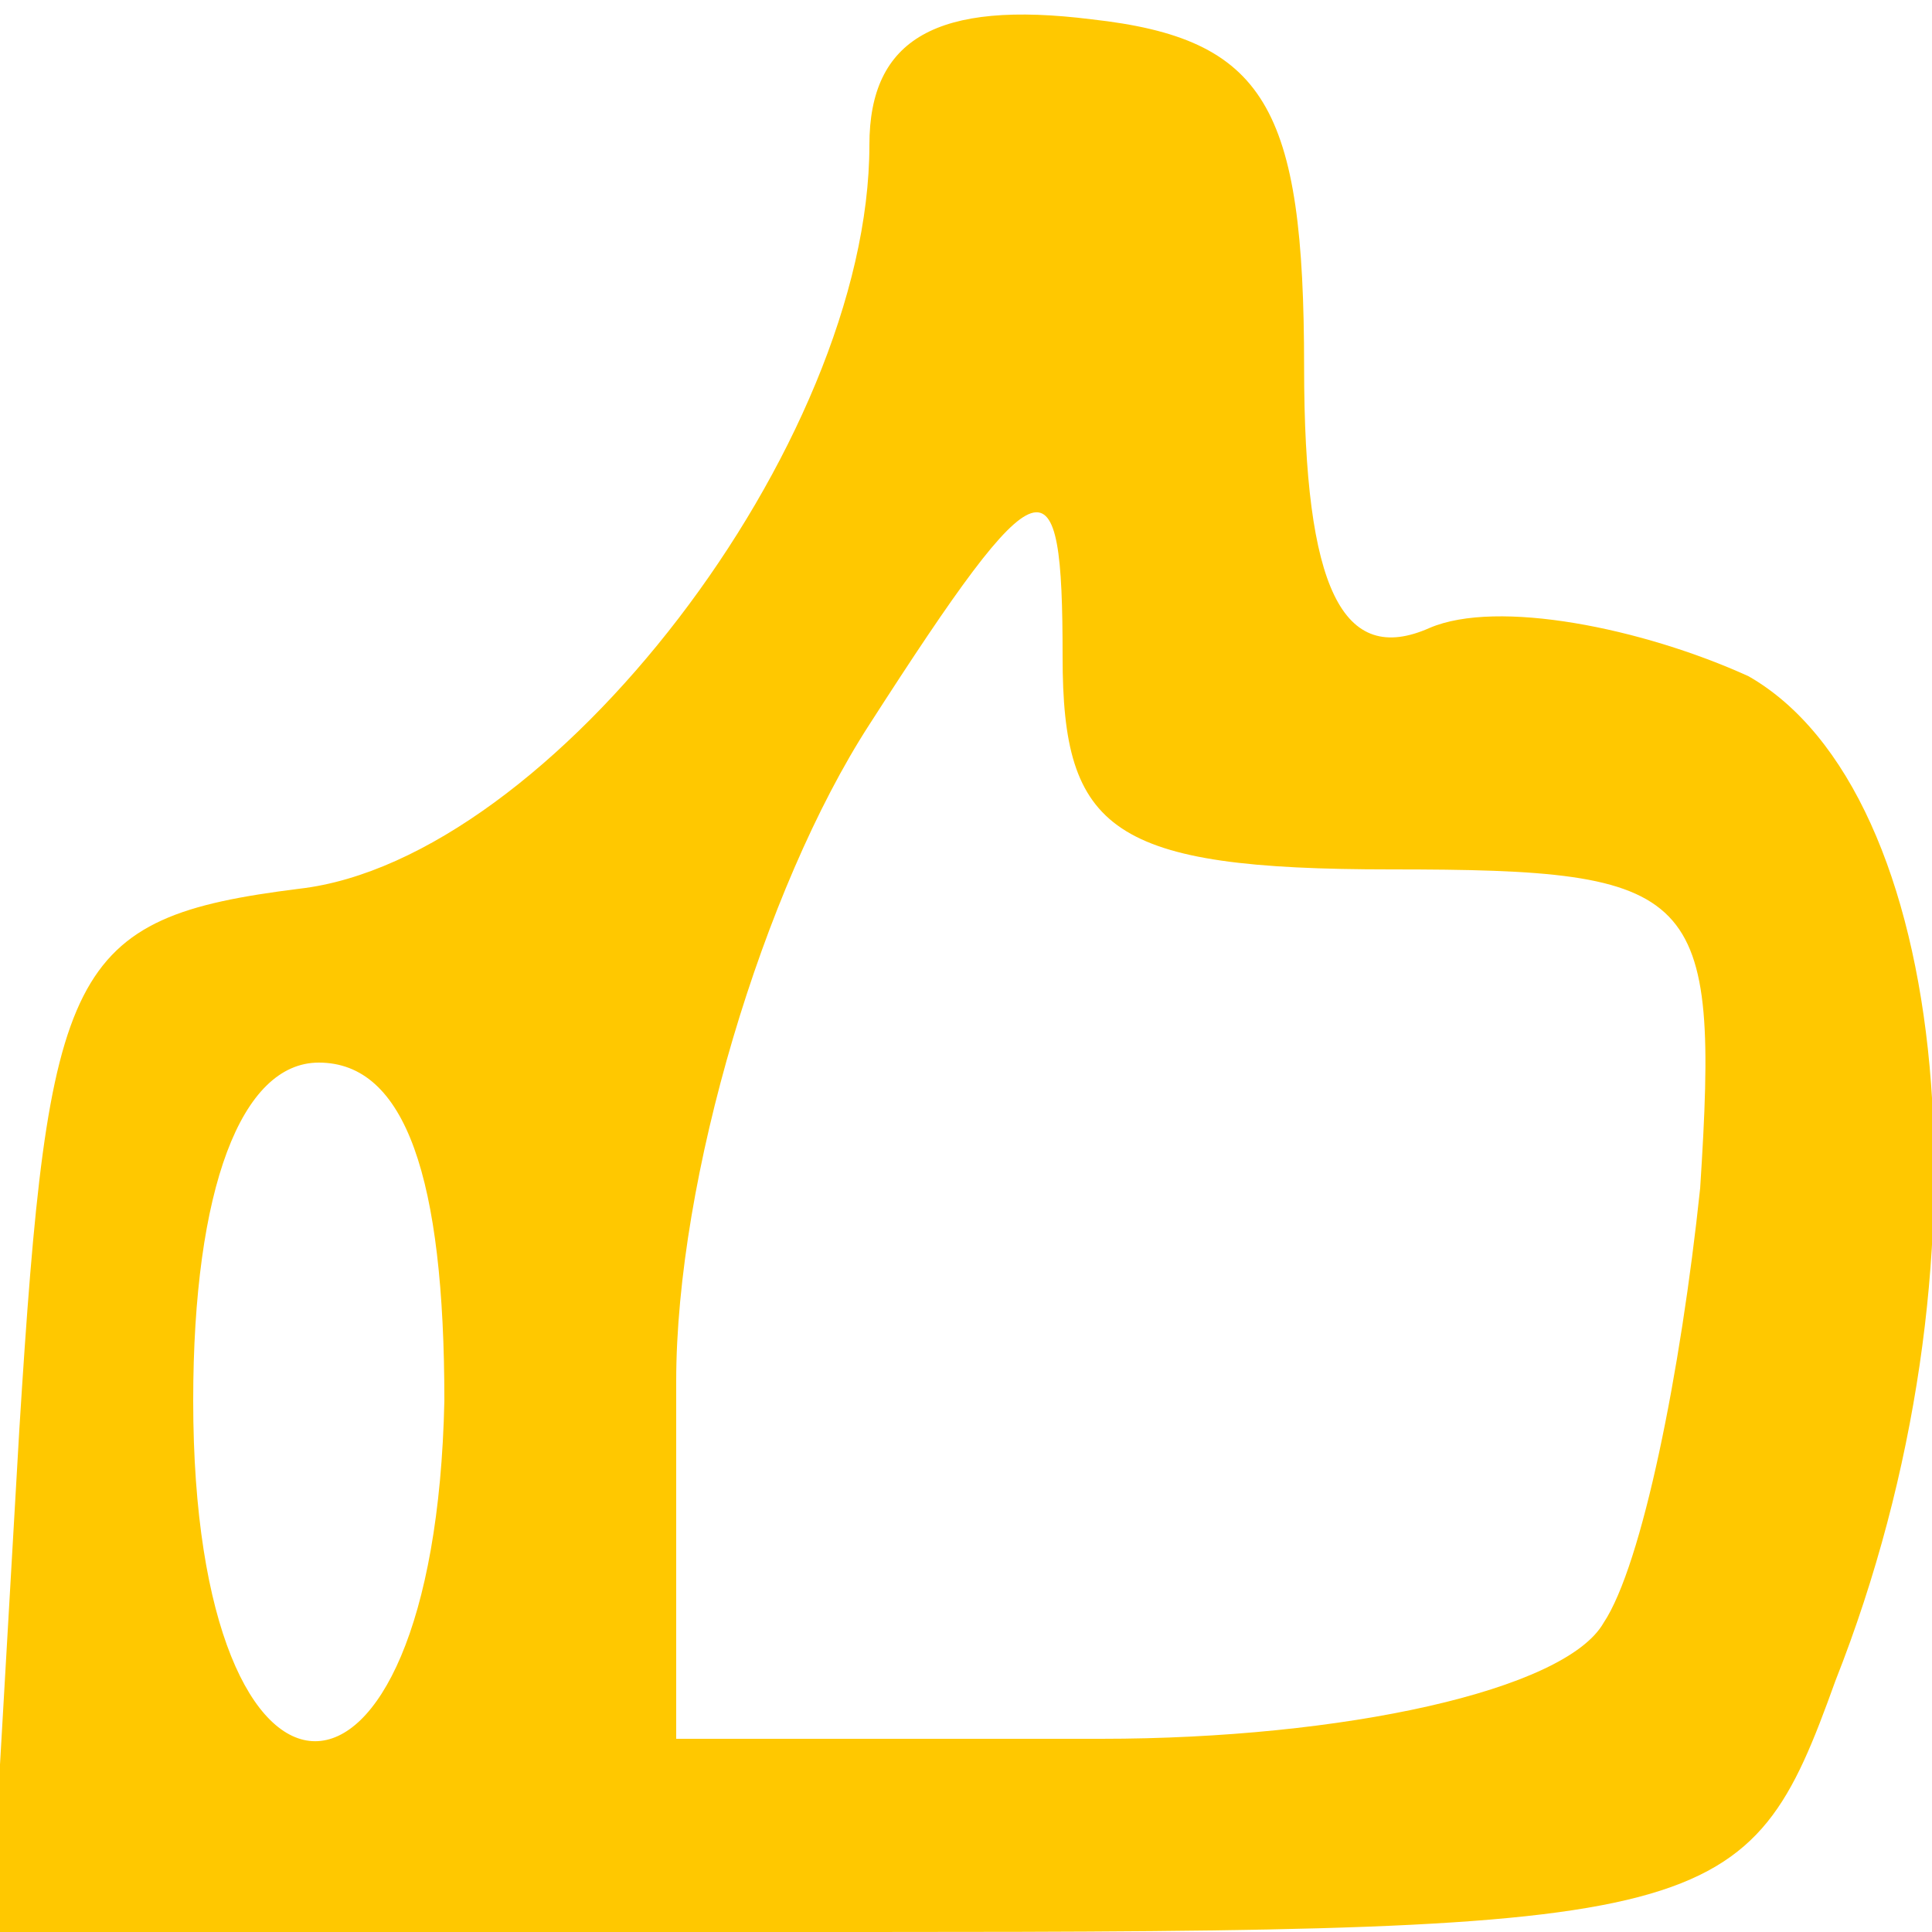 <!DOCTYPE svg PUBLIC "-//W3C//DTD SVG 20010904//EN" "http://www.w3.org/TR/2001/REC-SVG-20010904/DTD/svg10.dtd">
<svg version="1.0" xmlns="http://www.w3.org/2000/svg" width="20px" height="20px" viewBox="0 0 200 200" preserveAspectRatio="xMidYMid meet">
<g id="layer101" fill="#ffc800" stroke="none">
 <path d="M2 148 c3 -48 5 -53 29 -56 26 -3 59 -46 59 -77 0 -11 7 -15 23 -13 18 2 22 9 22 36 0 23 4 31 13 27 7 -3 22 0 33 5 21 12 26 61 9 104 -9 25 -12 26 -100 26 l-91 0 3 -52z m44 -3 c0 -23 -4 -35 -13 -35 -8 0 -13 13 -13 35 0 47 25 47 26 0z m120 23 c4 -6 8 -26 10 -45 2 -31 0 -33 -32 -33 -29 0 -34 -4 -34 -22 0 -21 -2 -21 -20 7 -11 17 -20 47 -20 68 l0 37 44 0 c25 0 48 -5 52 -12z"/>
 </g>

</svg>